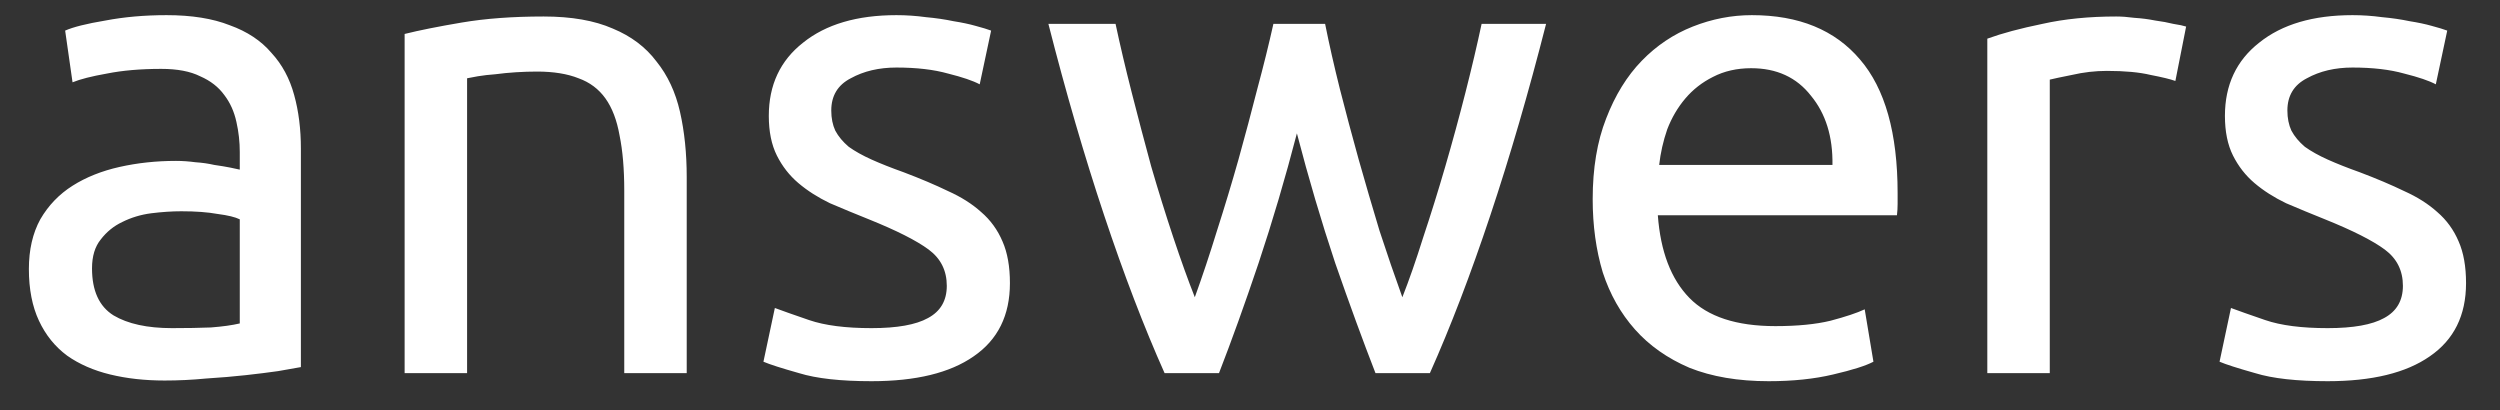 <svg width="67" height="11" viewBox="0 0 67 11" fill="none" xmlns="http://www.w3.org/2000/svg">
<rect x="0" y="0" width="67" height="11" fill="#333333" stroke="none"/>
<path d="M4.608 8.794C5.004 8.794 5.352 8.788 5.652 8.776C5.964 8.752 6.222 8.716 6.426 8.668V5.878C6.306 5.818 6.108 5.77 5.832 5.734C5.568 5.686 5.244 5.662 4.86 5.662C4.608 5.662 4.338 5.68 4.05 5.716C3.774 5.752 3.516 5.83 3.276 5.95C3.048 6.058 2.856 6.214 2.7 6.418C2.544 6.61 2.466 6.868 2.466 7.192C2.466 7.792 2.658 8.212 3.042 8.452C3.426 8.68 3.948 8.794 4.608 8.794ZM4.464 0.406C5.136 0.406 5.7 0.496 6.156 0.676C6.624 0.844 6.996 1.09 7.272 1.414C7.56 1.726 7.764 2.104 7.884 2.548C8.004 2.98 8.064 3.46 8.064 3.988V9.838C7.92 9.862 7.716 9.898 7.452 9.946C7.2 9.982 6.912 10.018 6.588 10.054C6.264 10.09 5.91 10.12 5.526 10.144C5.154 10.18 4.782 10.198 4.41 10.198C3.882 10.198 3.396 10.144 2.952 10.036C2.508 9.928 2.124 9.76 1.8 9.532C1.476 9.292 1.224 8.98 1.044 8.596C0.864 8.212 0.774 7.75 0.774 7.21C0.774 6.694 0.876 6.25 1.08 5.878C1.296 5.506 1.584 5.206 1.944 4.978C2.304 4.75 2.724 4.582 3.204 4.474C3.684 4.366 4.188 4.312 4.716 4.312C4.884 4.312 5.058 4.324 5.238 4.348C5.418 4.36 5.586 4.384 5.742 4.42C5.91 4.444 6.054 4.468 6.174 4.492C6.294 4.516 6.378 4.534 6.426 4.546V4.078C6.426 3.802 6.396 3.532 6.336 3.268C6.276 2.992 6.168 2.752 6.012 2.548C5.856 2.332 5.64 2.164 5.364 2.044C5.1 1.912 4.752 1.846 4.32 1.846C3.768 1.846 3.282 1.888 2.862 1.972C2.454 2.044 2.148 2.122 1.944 2.206L1.746 0.82C1.962 0.724 2.322 0.634 2.826 0.55C3.33 0.454 3.876 0.406 4.464 0.406ZM10.844 0.91C11.228 0.814 11.738 0.712 12.374 0.604C13.01 0.496 13.742 0.442 14.57 0.442C15.314 0.442 15.932 0.55 16.424 0.766C16.916 0.97 17.306 1.264 17.594 1.648C17.894 2.02 18.104 2.47 18.224 2.998C18.344 3.526 18.404 4.108 18.404 4.744V10H16.73V5.104C16.73 4.528 16.688 4.036 16.604 3.628C16.532 3.22 16.406 2.89 16.226 2.638C16.046 2.386 15.806 2.206 15.506 2.098C15.206 1.978 14.834 1.918 14.39 1.918C14.21 1.918 14.024 1.924 13.832 1.936C13.64 1.948 13.454 1.966 13.274 1.99C13.106 2.002 12.95 2.02 12.806 2.044C12.674 2.068 12.578 2.086 12.518 2.098V10H10.844V0.91ZM23.358 8.794C24.042 8.794 24.546 8.704 24.87 8.524C25.206 8.344 25.374 8.056 25.374 7.66C25.374 7.252 25.212 6.928 24.888 6.688C24.564 6.448 24.03 6.178 23.286 5.878C22.926 5.734 22.578 5.59 22.242 5.446C21.918 5.29 21.636 5.11 21.396 4.906C21.156 4.702 20.964 4.456 20.82 4.168C20.676 3.88 20.604 3.526 20.604 3.106C20.604 2.278 20.91 1.624 21.522 1.144C22.134 0.652 22.968 0.406 24.024 0.406C24.288 0.406 24.552 0.424 24.816 0.46C25.08 0.484 25.326 0.52 25.554 0.568C25.782 0.604 25.98 0.646 26.148 0.694C26.328 0.742 26.466 0.784 26.562 0.82L26.256 2.26C26.076 2.164 25.794 2.068 25.41 1.972C25.026 1.864 24.564 1.81 24.024 1.81C23.556 1.81 23.148 1.906 22.8 2.098C22.452 2.278 22.278 2.566 22.278 2.962C22.278 3.166 22.314 3.346 22.386 3.502C22.47 3.658 22.59 3.802 22.746 3.934C22.914 4.054 23.118 4.168 23.358 4.276C23.598 4.384 23.886 4.498 24.222 4.618C24.666 4.786 25.062 4.954 25.41 5.122C25.758 5.278 26.052 5.464 26.292 5.68C26.544 5.896 26.736 6.16 26.868 6.472C27 6.772 27.066 7.144 27.066 7.588C27.066 8.452 26.742 9.106 26.094 9.55C25.458 9.994 24.546 10.216 23.358 10.216C22.53 10.216 21.882 10.144 21.414 10C20.946 9.868 20.628 9.766 20.46 9.694L20.766 8.254C20.958 8.326 21.264 8.434 21.684 8.578C22.104 8.722 22.662 8.794 23.358 8.794ZM36.863 10C36.527 9.136 36.167 8.152 35.783 7.048C35.411 5.932 35.069 4.774 34.757 3.574C34.445 4.774 34.103 5.932 33.731 7.048C33.359 8.152 33.005 9.136 32.669 10H31.211C30.659 8.764 30.119 7.354 29.591 5.77C29.063 4.186 28.565 2.476 28.097 0.64H29.897C30.017 1.204 30.161 1.816 30.329 2.476C30.497 3.136 30.671 3.796 30.851 4.456C31.043 5.116 31.241 5.752 31.445 6.364C31.649 6.976 31.841 7.51 32.021 7.966C32.225 7.402 32.423 6.808 32.615 6.184C32.819 5.548 33.011 4.912 33.191 4.276C33.371 3.628 33.539 2.998 33.695 2.386C33.863 1.762 34.007 1.18 34.127 0.64H35.513C35.621 1.18 35.753 1.762 35.909 2.386C36.065 2.998 36.233 3.628 36.413 4.276C36.593 4.912 36.779 5.548 36.971 6.184C37.175 6.808 37.379 7.402 37.583 7.966C37.763 7.51 37.949 6.976 38.141 6.364C38.345 5.752 38.543 5.116 38.735 4.456C38.927 3.796 39.107 3.136 39.275 2.476C39.443 1.816 39.587 1.204 39.707 0.64H41.435C40.967 2.476 40.469 4.186 39.941 5.77C39.413 7.354 38.873 8.764 38.321 10H36.863ZM42.684 5.338C42.684 4.51 42.804 3.79 43.044 3.178C43.284 2.554 43.602 2.038 43.998 1.63C44.394 1.222 44.85 0.916 45.366 0.712C45.882 0.508 46.41 0.406 46.95 0.406C48.21 0.406 49.176 0.802 49.848 1.594C50.52 2.374 50.856 3.568 50.856 5.176C50.856 5.248 50.856 5.344 50.856 5.464C50.856 5.572 50.85 5.674 50.838 5.77H44.43C44.502 6.742 44.784 7.48 45.276 7.984C45.768 8.488 46.536 8.74 47.58 8.74C48.168 8.74 48.66 8.692 49.056 8.596C49.464 8.488 49.77 8.386 49.974 8.29L50.208 9.694C50.004 9.802 49.644 9.916 49.128 10.036C48.624 10.156 48.048 10.216 47.4 10.216C46.584 10.216 45.876 10.096 45.276 9.856C44.688 9.604 44.202 9.262 43.818 8.83C43.434 8.398 43.146 7.888 42.954 7.3C42.774 6.7 42.684 6.046 42.684 5.338ZM49.11 4.42C49.122 3.664 48.93 3.046 48.534 2.566C48.15 2.074 47.616 1.828 46.932 1.828C46.548 1.828 46.206 1.906 45.906 2.062C45.618 2.206 45.372 2.398 45.168 2.638C44.964 2.878 44.802 3.154 44.682 3.466C44.574 3.778 44.502 4.096 44.466 4.42H49.11ZM56.716 0.442C56.86 0.442 57.022 0.454 57.202 0.478C57.394 0.49 57.58 0.514 57.76 0.55C57.94 0.574 58.102 0.604 58.246 0.64C58.402 0.664 58.516 0.688 58.588 0.712L58.3 2.17C58.168 2.122 57.946 2.068 57.634 2.008C57.334 1.936 56.944 1.9 56.464 1.9C56.152 1.9 55.84 1.936 55.528 2.008C55.228 2.068 55.03 2.11 54.934 2.134V10H53.26V1.036C53.656 0.892 54.148 0.76 54.736 0.64C55.324 0.508 55.984 0.442 56.716 0.442ZM62.382 8.794C63.066 8.794 63.57 8.704 63.894 8.524C64.23 8.344 64.398 8.056 64.398 7.66C64.398 7.252 64.236 6.928 63.912 6.688C63.588 6.448 63.054 6.178 62.31 5.878C61.95 5.734 61.602 5.59 61.266 5.446C60.942 5.29 60.66 5.11 60.42 4.906C60.18 4.702 59.988 4.456 59.844 4.168C59.7 3.88 59.628 3.526 59.628 3.106C59.628 2.278 59.934 1.624 60.546 1.144C61.158 0.652 61.992 0.406 63.048 0.406C63.312 0.406 63.576 0.424 63.84 0.46C64.104 0.484 64.35 0.52 64.578 0.568C64.806 0.604 65.004 0.646 65.172 0.694C65.352 0.742 65.49 0.784 65.586 0.82L65.28 2.26C65.1 2.164 64.818 2.068 64.434 1.972C64.05 1.864 63.588 1.81 63.048 1.81C62.58 1.81 62.172 1.906 61.824 2.098C61.476 2.278 61.302 2.566 61.302 2.962C61.302 3.166 61.338 3.346 61.41 3.502C61.494 3.658 61.614 3.802 61.77 3.934C61.938 4.054 62.142 4.168 62.382 4.276C62.622 4.384 62.91 4.498 63.246 4.618C63.69 4.786 64.086 4.954 64.434 5.122C64.782 5.278 65.076 5.464 65.316 5.68C65.568 5.896 65.76 6.16 65.892 6.472C66.024 6.772 66.09 7.144 66.09 7.588C66.09 8.452 65.766 9.106 65.118 9.55C64.482 9.994 63.57 10.216 62.382 10.216C61.554 10.216 60.906 10.144 60.438 10C59.97 9.868 59.652 9.766 59.484 9.694L59.79 8.254C59.982 8.326 60.288 8.434 60.708 8.578C61.128 8.722 61.686 8.794 62.382 8.794Z" fill="white"/>
</svg>

